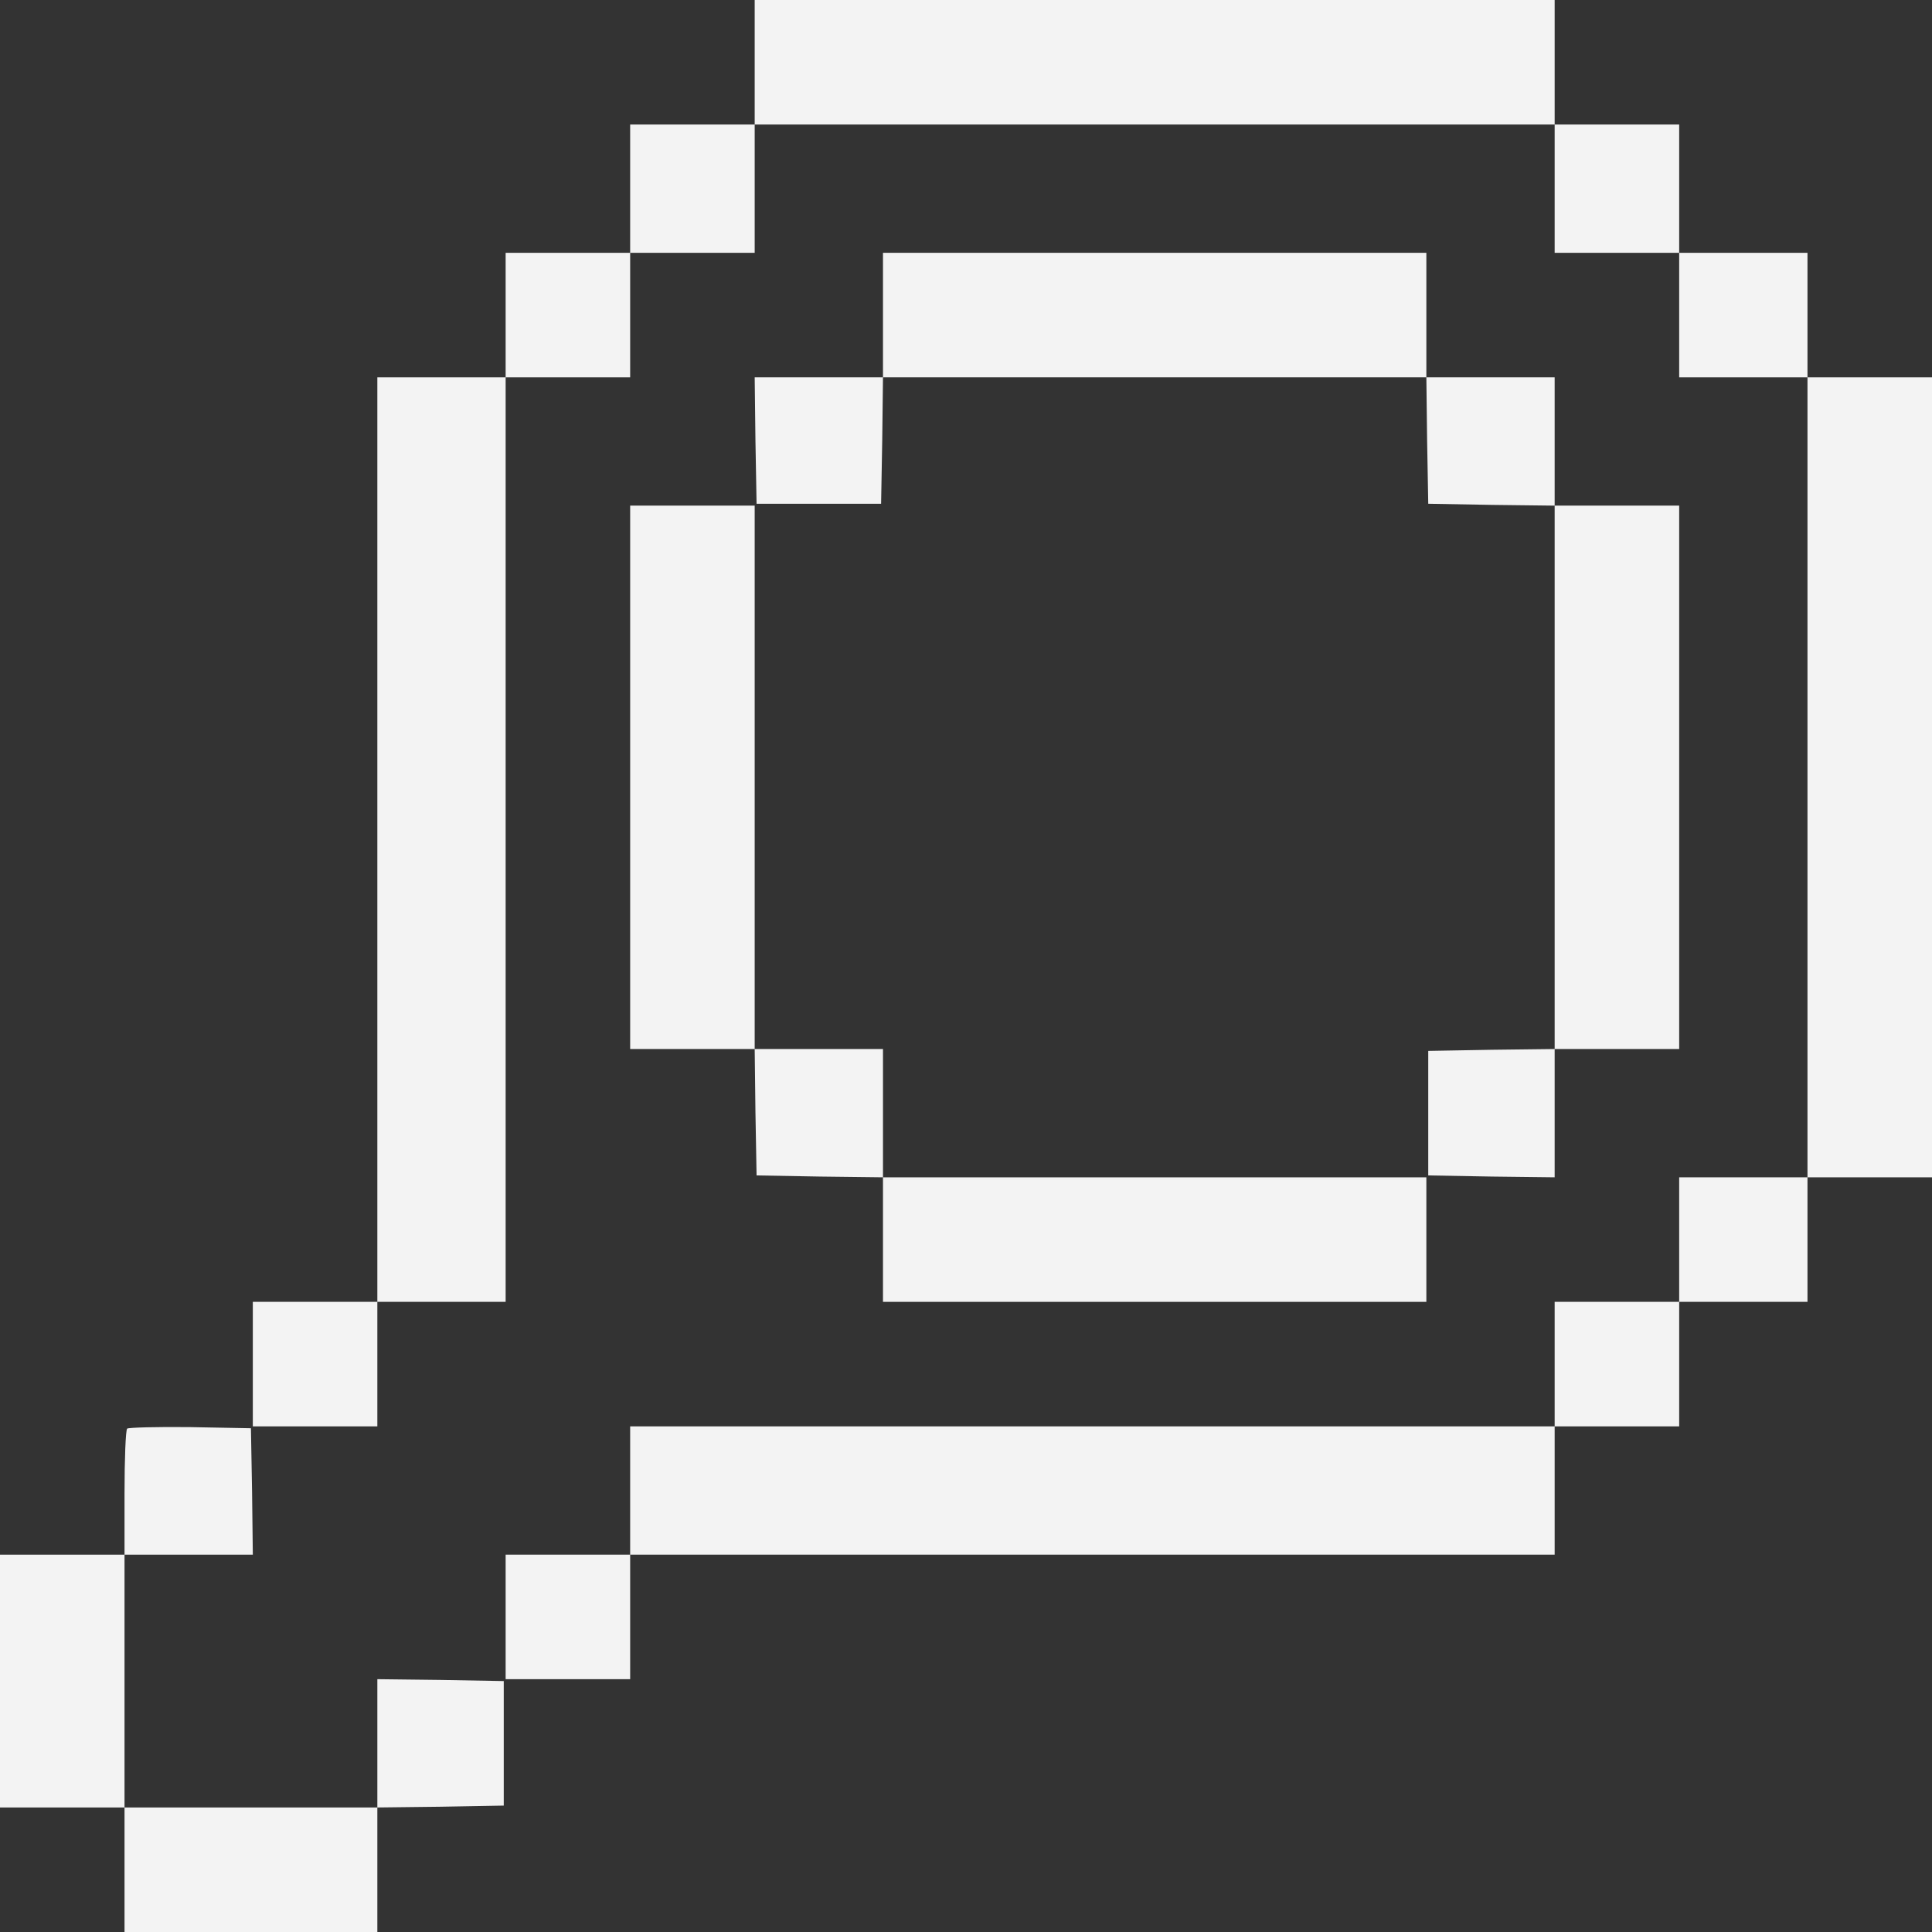 <?xml version="1.0" standalone="no"?>
<!DOCTYPE svg PUBLIC "-//W3C//DTD SVG 20010904//EN"
 "http://www.w3.org/TR/2001/REC-SVG-20010904/DTD/svg10.dtd">
<svg version="1.0" xmlns="http://www.w3.org/2000/svg"
 width="512pt" height="512pt" viewBox="0 0 512 512"
 preserveAspectRatio="xMidYMid meet">

<rect x="0" y="0" width="512" height="512" fill="#333333" stroke="none"/>

<g transform="translate(0,512) scale(0.1,-0.1)"
fill="#f3f3f3" stroke="none">
<path d="M2000 4955 l0 -165 -165 0 -165 0 0 -170 0 -170 -165 0 -165 0 0
-165 0 -165 -170 0 -170 0 0 -1225 0 -1225 -165 0 -165 0 0 -165 0 -165 165 0
165 0 0 165 0 165 170 0 170 0 0 1225 0 1225 165 0 165 0 0 165 0 165 165 0
165 0 0 170 0 170 1060 0 1060 0 0 -170 0 -170 165 0 165 0 0 -165 0 -165 170
0 170 0 0 -1060 0 -1060 -170 0 -170 0 0 -165 0 -165 -165 0 -165 0 0 -165 0
-165 -1225 0 -1225 0 0 -170 0 -170 -165 0 -165 0 0 -165 0 -165 165 0 165 0
0 165 0 165 1225 0 1225 0 0 170 0 170 165 0 165 0 0 165 0 165 170 0 170 0 0
165 0 165 165 0 165 0 0 1060 0 1060 -165 0 -165 0 0 165 0 165 -170 0 -170 0
0 170 0 170 -165 0 -165 0 0 165 0 165 -1060 0 -1060 0 0 -165z"/>
<path d="M2340 4285 l0 -165 -170 0 -170 0 2 -167 3 -168 165 0 165 0 3 168 2
167 720 0 720 0 2 -167 3 -168 168 -3 167 -2 0 -720 0 -720 -167 -2 -168 -3 0
-165 0 -165 168 -3 167 -2 0 170 0 170 165 0 165 0 0 720 0 720 -165 0 -165 0
0 170 0 170 -170 0 -170 0 0 165 0 165 -720 0 -720 0 0 -165z"/>
<path d="M1670 3060 l0 -720 165 0 165 0 2 -167 3 -168 168 -3 167 -2 0 -165
0 -165 720 0 720 0 0 165 0 165 -720 0 -720 0 0 170 0 170 -170 0 -170 0 0
720 0 720 -165 0 -165 0 0 -720z"/>
<path d="M337 1334 c-4 -4 -7 -81 -7 -171 l0 -163 -165 0 -165 0 0 -335 0
-335 165 0 165 0 0 -165 0 -165 335 0 335 0 0 165 0 165 168 2 167 3 0 165 0
165 -167 3 -168 2 0 -170 0 -170 -335 0 -335 0 0 335 0 335 170 0 170 0 -2
168 -3 167 -161 3 c-88 1 -163 -1 -167 -4z"/>
</g>
</svg>

